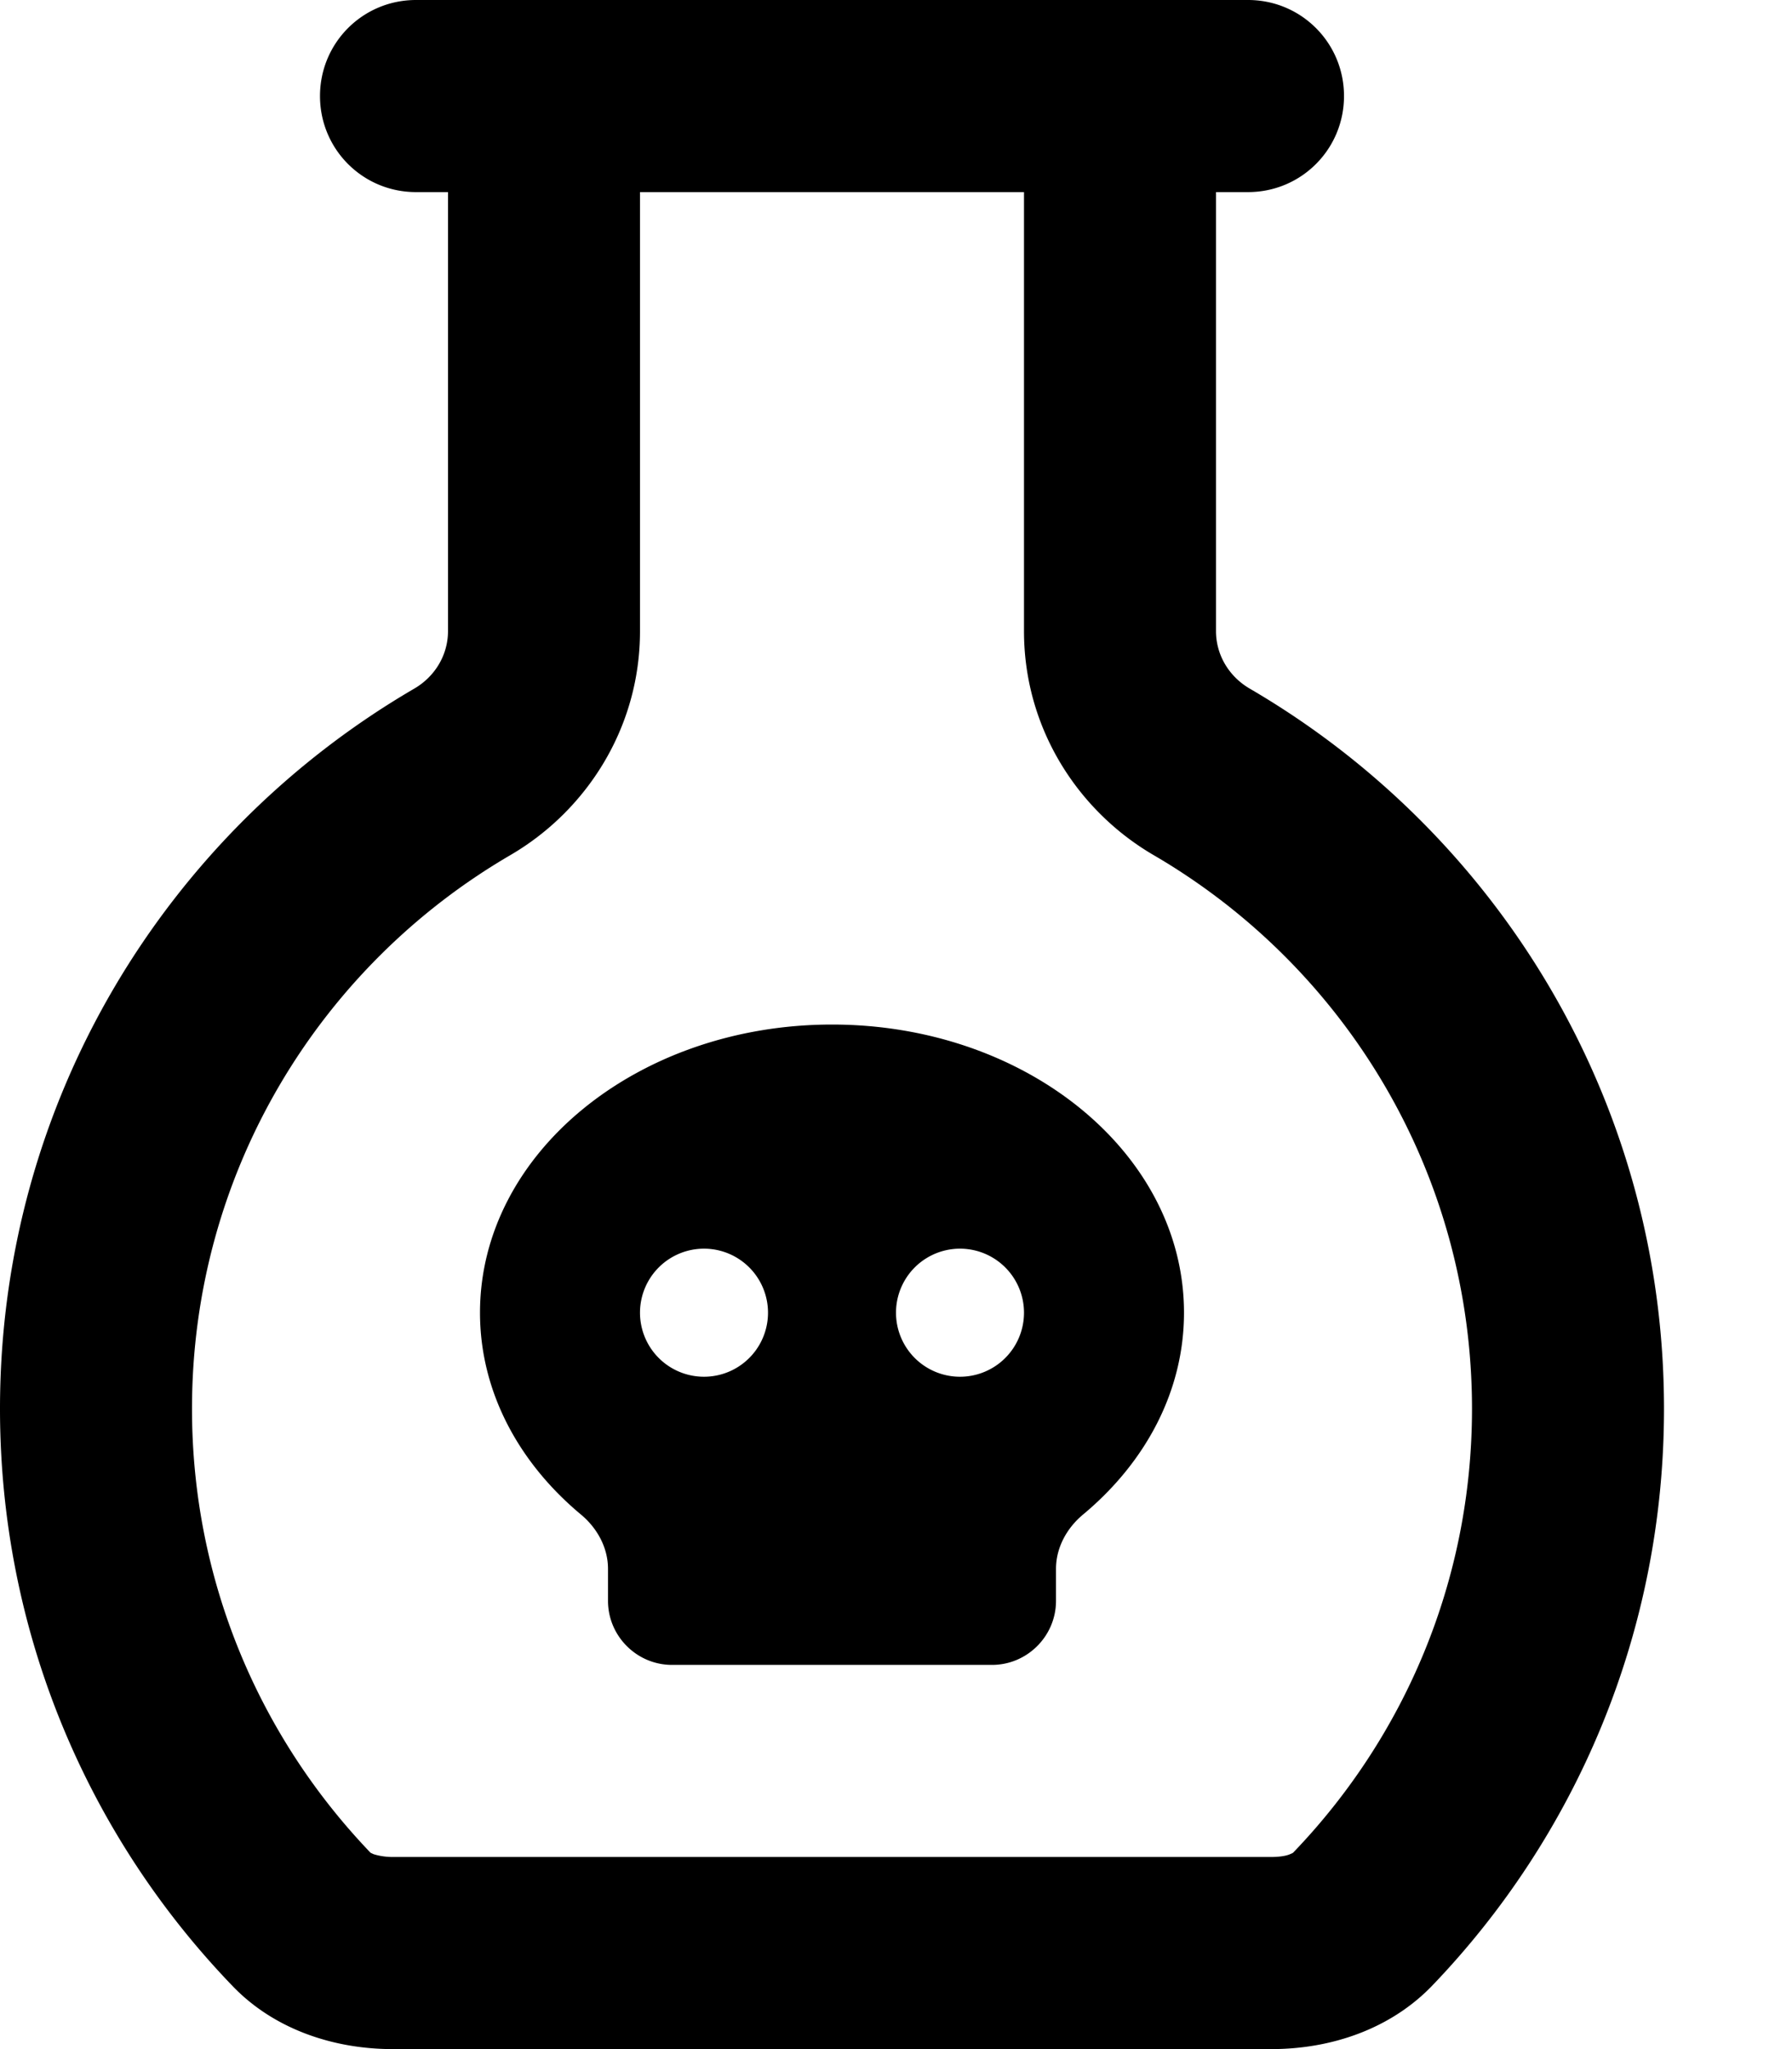 <svg xmlns="http://www.w3.org/2000/svg" viewBox="0 0 448 512"><path d="M160 48h96V157.7c0 24.3 13.5 44.9 32.3 55.9C336.1 241.4 368 293 368 352c0 43.1-17 82.1-44.7 110.9c-.1 .1-.3 .2-.8 .4c-.9 .4-2.5 .7-4.8 .7H98.2c-2.2 0-3.8-.4-4.8-.7c-.4-.2-.7-.3-.8-.4C65 434.1 48 395.1 48 352c0-59 31.9-110.6 79.7-138.4c18.8-11 32.3-31.6 32.3-55.9V48zM304 157.7V48h8c13.3 0 24-10.7 24-24s-10.7-24-24-24H288 128 104C90.7 0 80 10.7 80 24s10.7 24 24 24h8V157.7c0 6-3.3 11.4-8.5 14.4C41.6 208.2 0 275.2 0 352c0 56 22.1 106.9 58.2 144.3C68.5 507 83.3 512 98.2 512H317.8c15 0 29.7-5 40.1-15.7C393.9 458.9 416 408 416 352c0-76.8-41.6-143.8-103.5-179.9c-5.2-3-8.5-8.4-8.5-14.4zM270.8 378.4c15.6-13 25.2-30.8 25.2-50.4c0-39.8-39.4-72-88-72s-88 32.2-88 72c0 19.6 9.6 37.4 25.2 50.4c4.1 3.4 6.8 8.3 6.8 13.6v8c0 8.8 7.2 16 16 16h80c8.8 0 16-7.2 16-16v-8c0-5.3 2.7-10.2 6.8-13.6zM176 312a16 16 0 1 1 0 32 16 16 0 1 1 0-32zm48 16a16 16 0 1 1 32 0 16 16 0 1 1 -32 0z"/></svg>